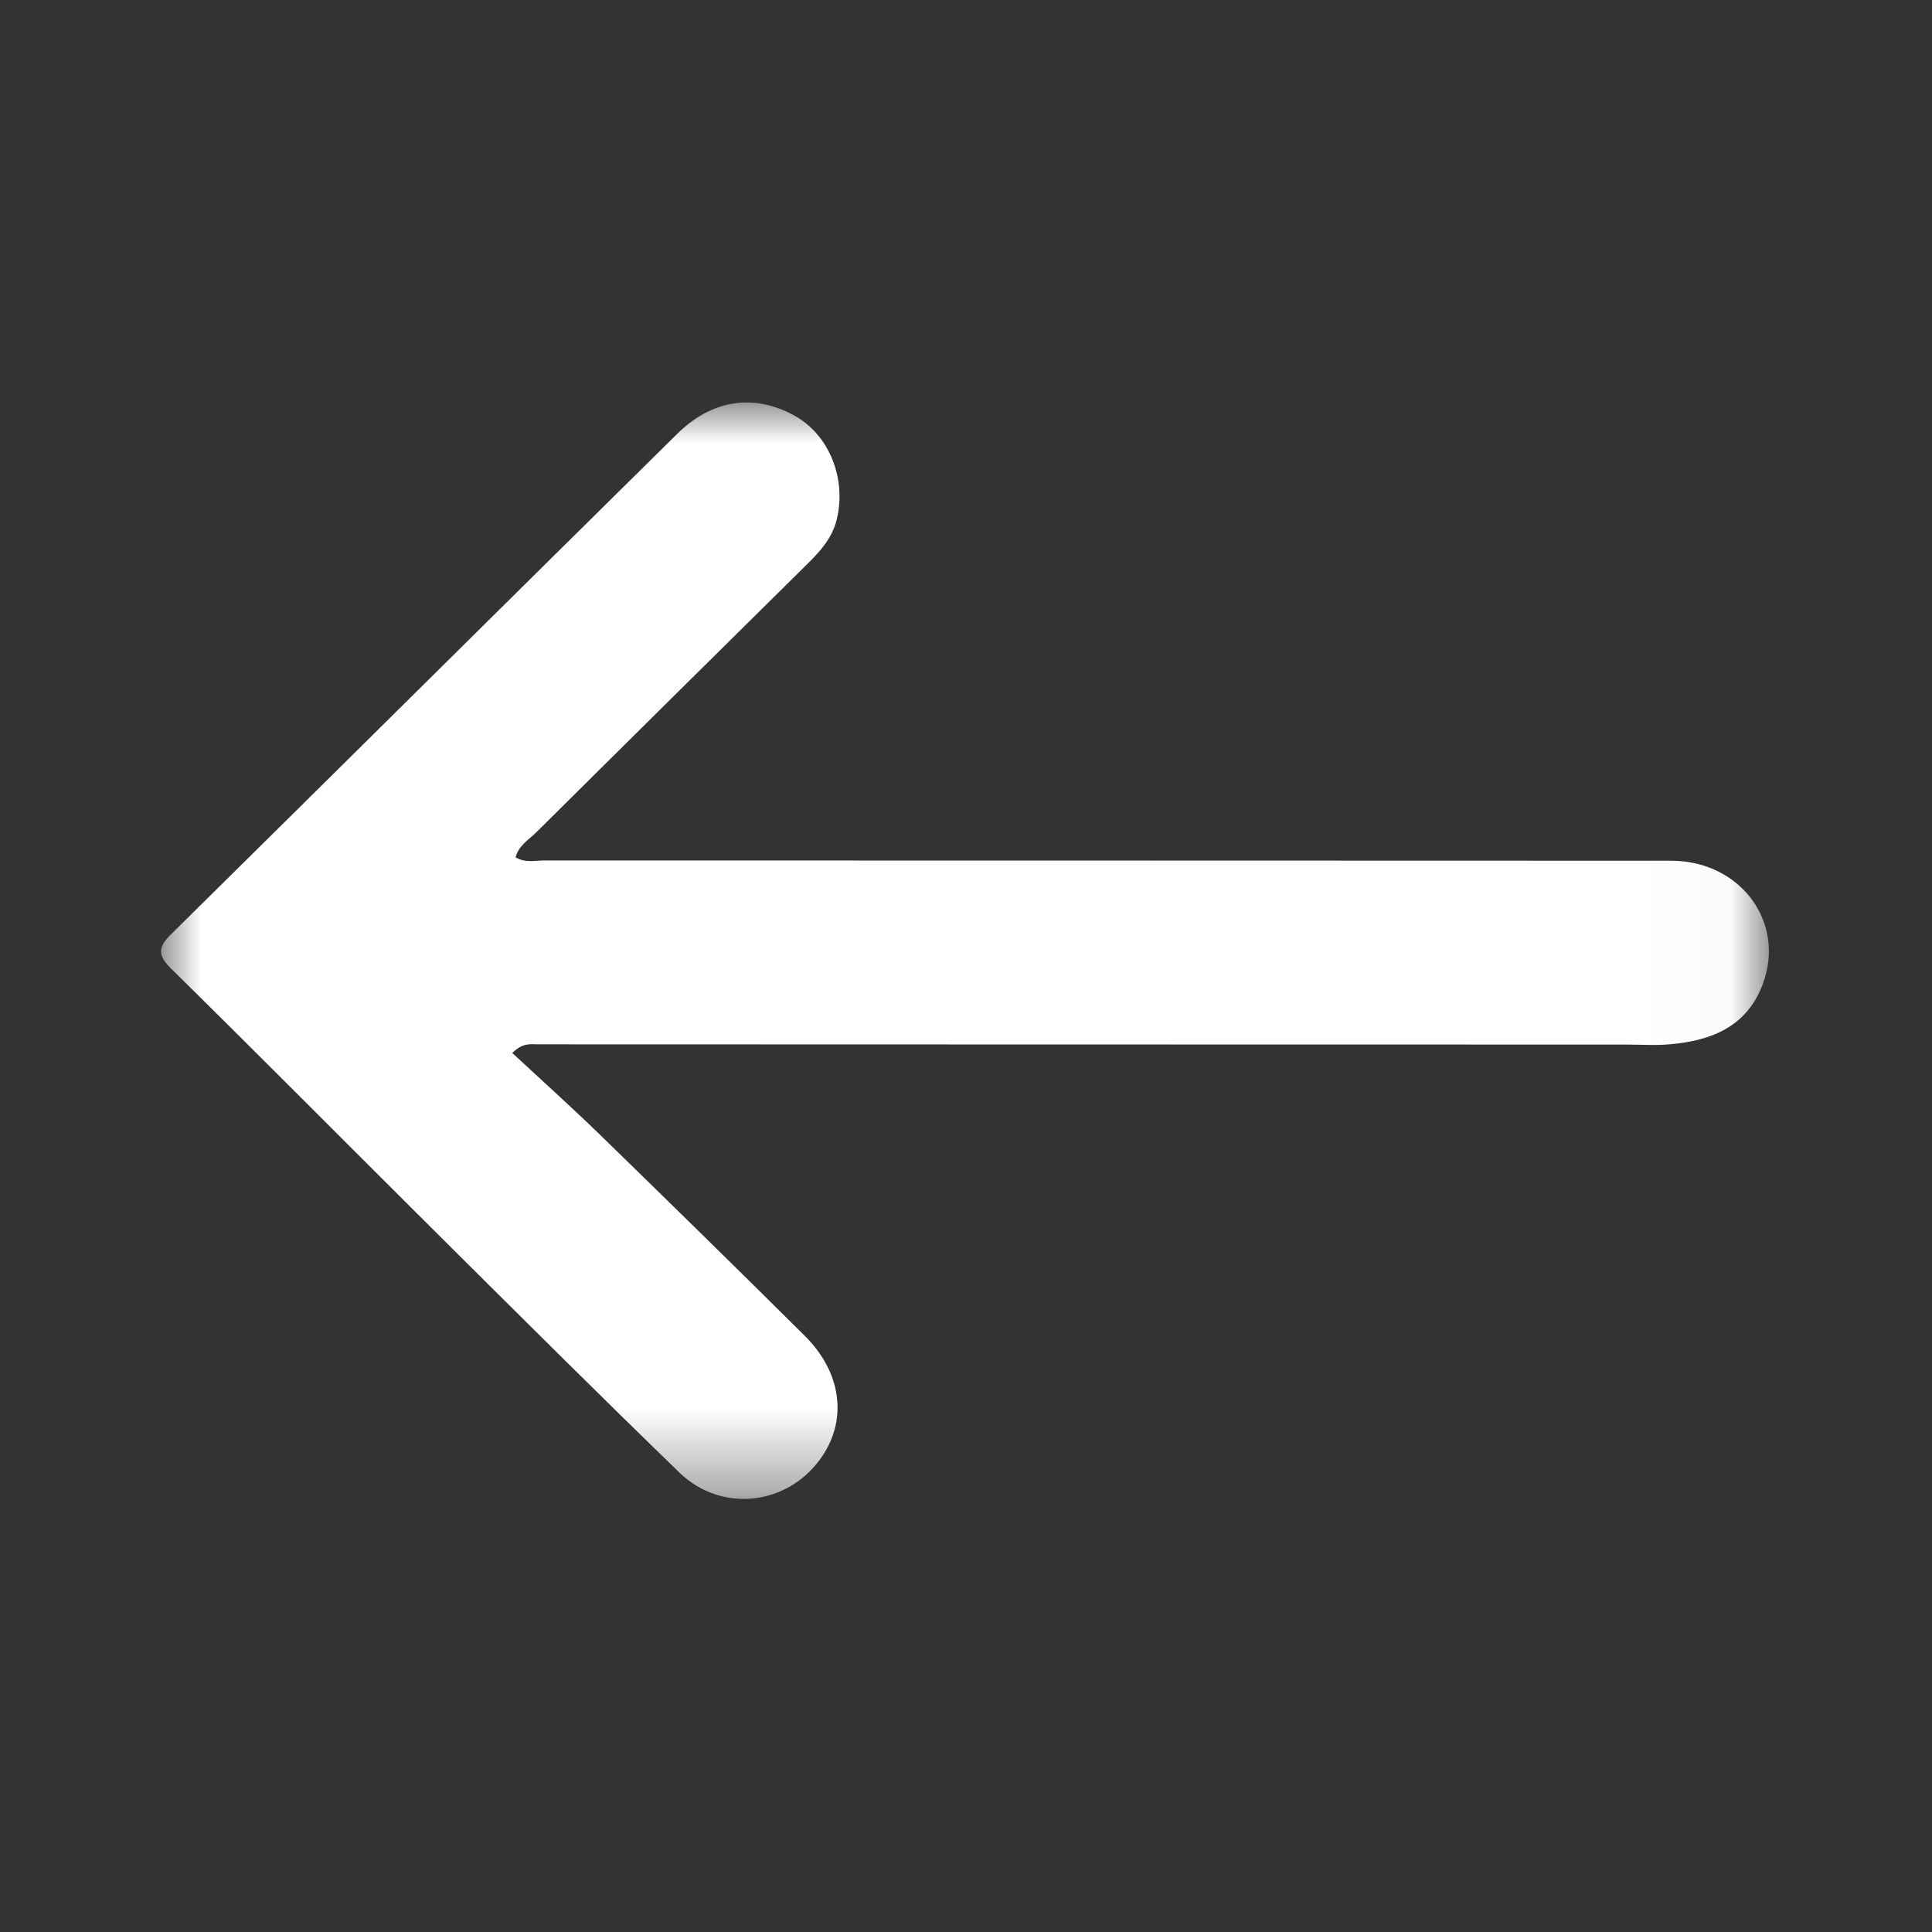 <?xml version="1.0" encoding="UTF-8"?>
<svg width="24px" height="24px" viewBox="0 0 24 24" version="1.1" xmlns="http://www.w3.org/2000/svg" xmlns:xlink="http://www.w3.org/1999/xlink">
    <rect x="0" y="0" width="24" height="24" fill="#333333" stroke="none"/>
    <!-- Generator: Sketch 51.3 (57544) - http://www.bohemiancoding.com/sketch -->
    <title>ic_back</title>
    <desc>Created with Sketch.</desc>
    <defs>
        <polygon id="path-1" points="0 -1.42108547e-14 19.974 -1.42108547e-14 19.974 13.62 0 13.62"></polygon>
    </defs>
    <g id="ic_back" stroke="none" stroke-width="1" fill="none" fill-rule="evenodd">
        <g id="Group-3" transform="translate(2, 5)">
            <mask id="mask-2" fill="white">
                <use xlink:href="#path-1"></use>
            </mask>
            <g id="Clip-2"></g>
            <path d="M4.364,8.081 C4.728,8.419 5.097,8.75 5.452,9.095 C6.305,9.925 7.155,10.758 7.999,11.596 C8.45,12.045 8.527,12.621 8.218,13.084 C7.81,13.698 6.972,13.808 6.439,13.292 C5.431,12.315 4.437,11.324 3.442,10.335 C2.334,9.234 1.235,8.124 0.122,7.029 C-0.055,6.855 -0.028,6.756 0.131,6.6 C2.227,4.532 4.316,2.458 6.412,0.39 C6.849,-0.042 7.372,-0.113 7.874,0.166 C8.3,0.403 8.517,0.945 8.395,1.451 C8.34,1.678 8.196,1.841 8.036,1.999 C6.909,3.113 5.783,4.226 4.659,5.342 C4.567,5.433 4.441,5.505 4.405,5.65 C4.526,5.722 4.645,5.689 4.758,5.689 C9.424,5.691 14.089,5.689 18.755,5.692 C19.629,5.692 20.194,6.468 19.891,7.243 C19.692,7.755 19.259,7.927 18.75,7.972 C18.569,7.989 18.385,7.976 18.202,7.976 C13.697,7.976 9.193,7.974 4.689,7.973 C4.594,7.973 4.494,7.949 4.364,8.081" id="Fill-1" fill="#ffffff" mask="url(#mask-2)"></path>
        </g>
    </g>
</svg>
